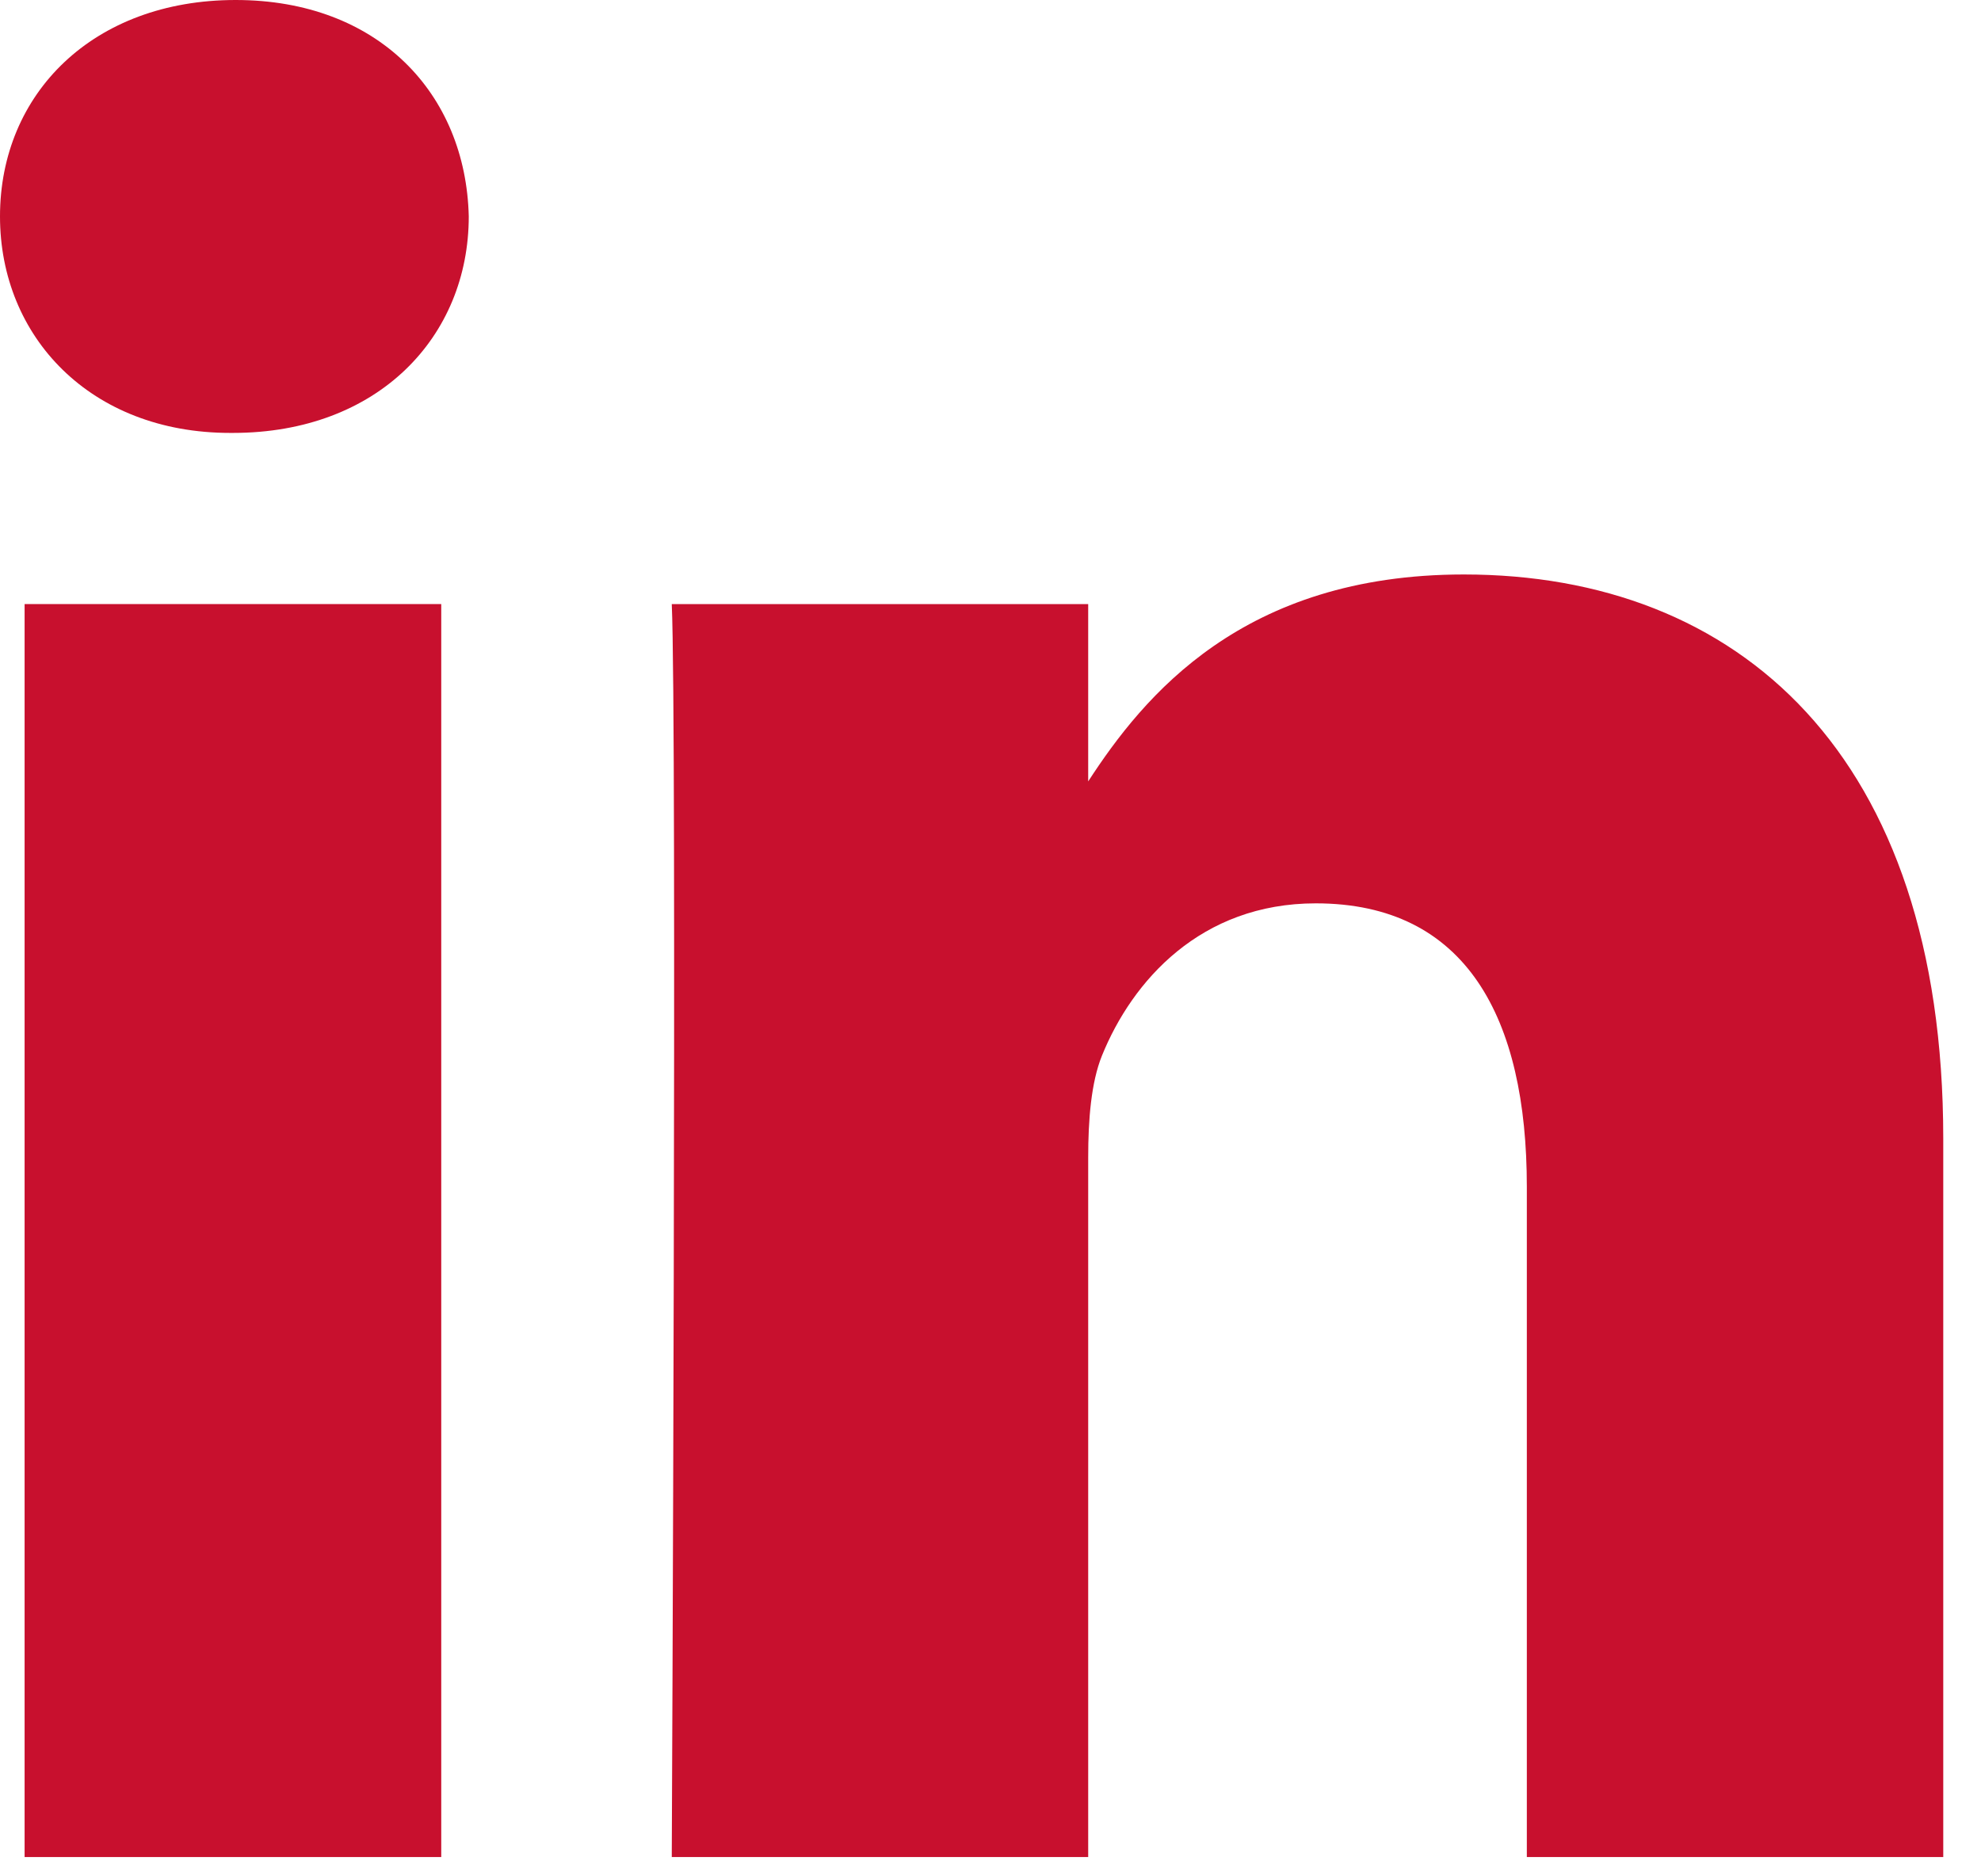 <?xml version="1.0" encoding="UTF-8"?>
<svg width="19px" height="18px" viewBox="0 0 19 18" version="1.1" xmlns="http://www.w3.org/2000/svg" xmlns:xlink="http://www.w3.org/1999/xlink">
    <!-- Generator: Sketch 46.2 (44496) - http://www.bohemiancoding.com/sketch -->
    <title>linkedin</title>
    <desc>Created with Sketch.</desc>
    <defs></defs>
    <g id="elements" stroke="none" stroke-width="1" fill="none" fill-rule="evenodd">
        <g id="elements_animations_hovers" transform="translate(-361, -750)" fill="#C8102E">
            <g id="bt_social" transform="translate(350, 740)">
                <g id="linkedin" transform="translate(11, 10)">
                    <polygon id="Fill-3" points="0.236 17.815 4.232 17.815 4.232 5.795 0.236 5.795"></polygon>
                    <path d="M2.234,4.153 L2.207,4.153 C0.867,4.153 -0,3.23 -0,2.076 C-0,0.897 0.894,-0 2.26,-0 C3.627,-0 4.468,0.897 4.496,2.076 C4.496,3.23 3.627,4.153 2.234,4.153" id="Fill-5"></path>
                    <path d="M18.638,17.815 L14.644,17.815 L14.644,11.384 C14.644,9.768 14.065,8.666 12.62,8.666 C11.516,8.666 10.86,9.409 10.569,10.127 C10.465,10.384 10.437,10.743 10.437,11.102 L10.437,17.815 L6.443,17.815 C6.443,17.815 6.494,6.922 6.443,5.795 L10.437,5.795 L10.437,7.496 C10.969,6.677 11.919,5.511 14.04,5.511 C16.668,5.511 18.638,7.23 18.638,10.923 L18.638,17.815 Z" id="Fill-6"></path>
                </g>
            </g>
        </g>
    </g>
</svg>